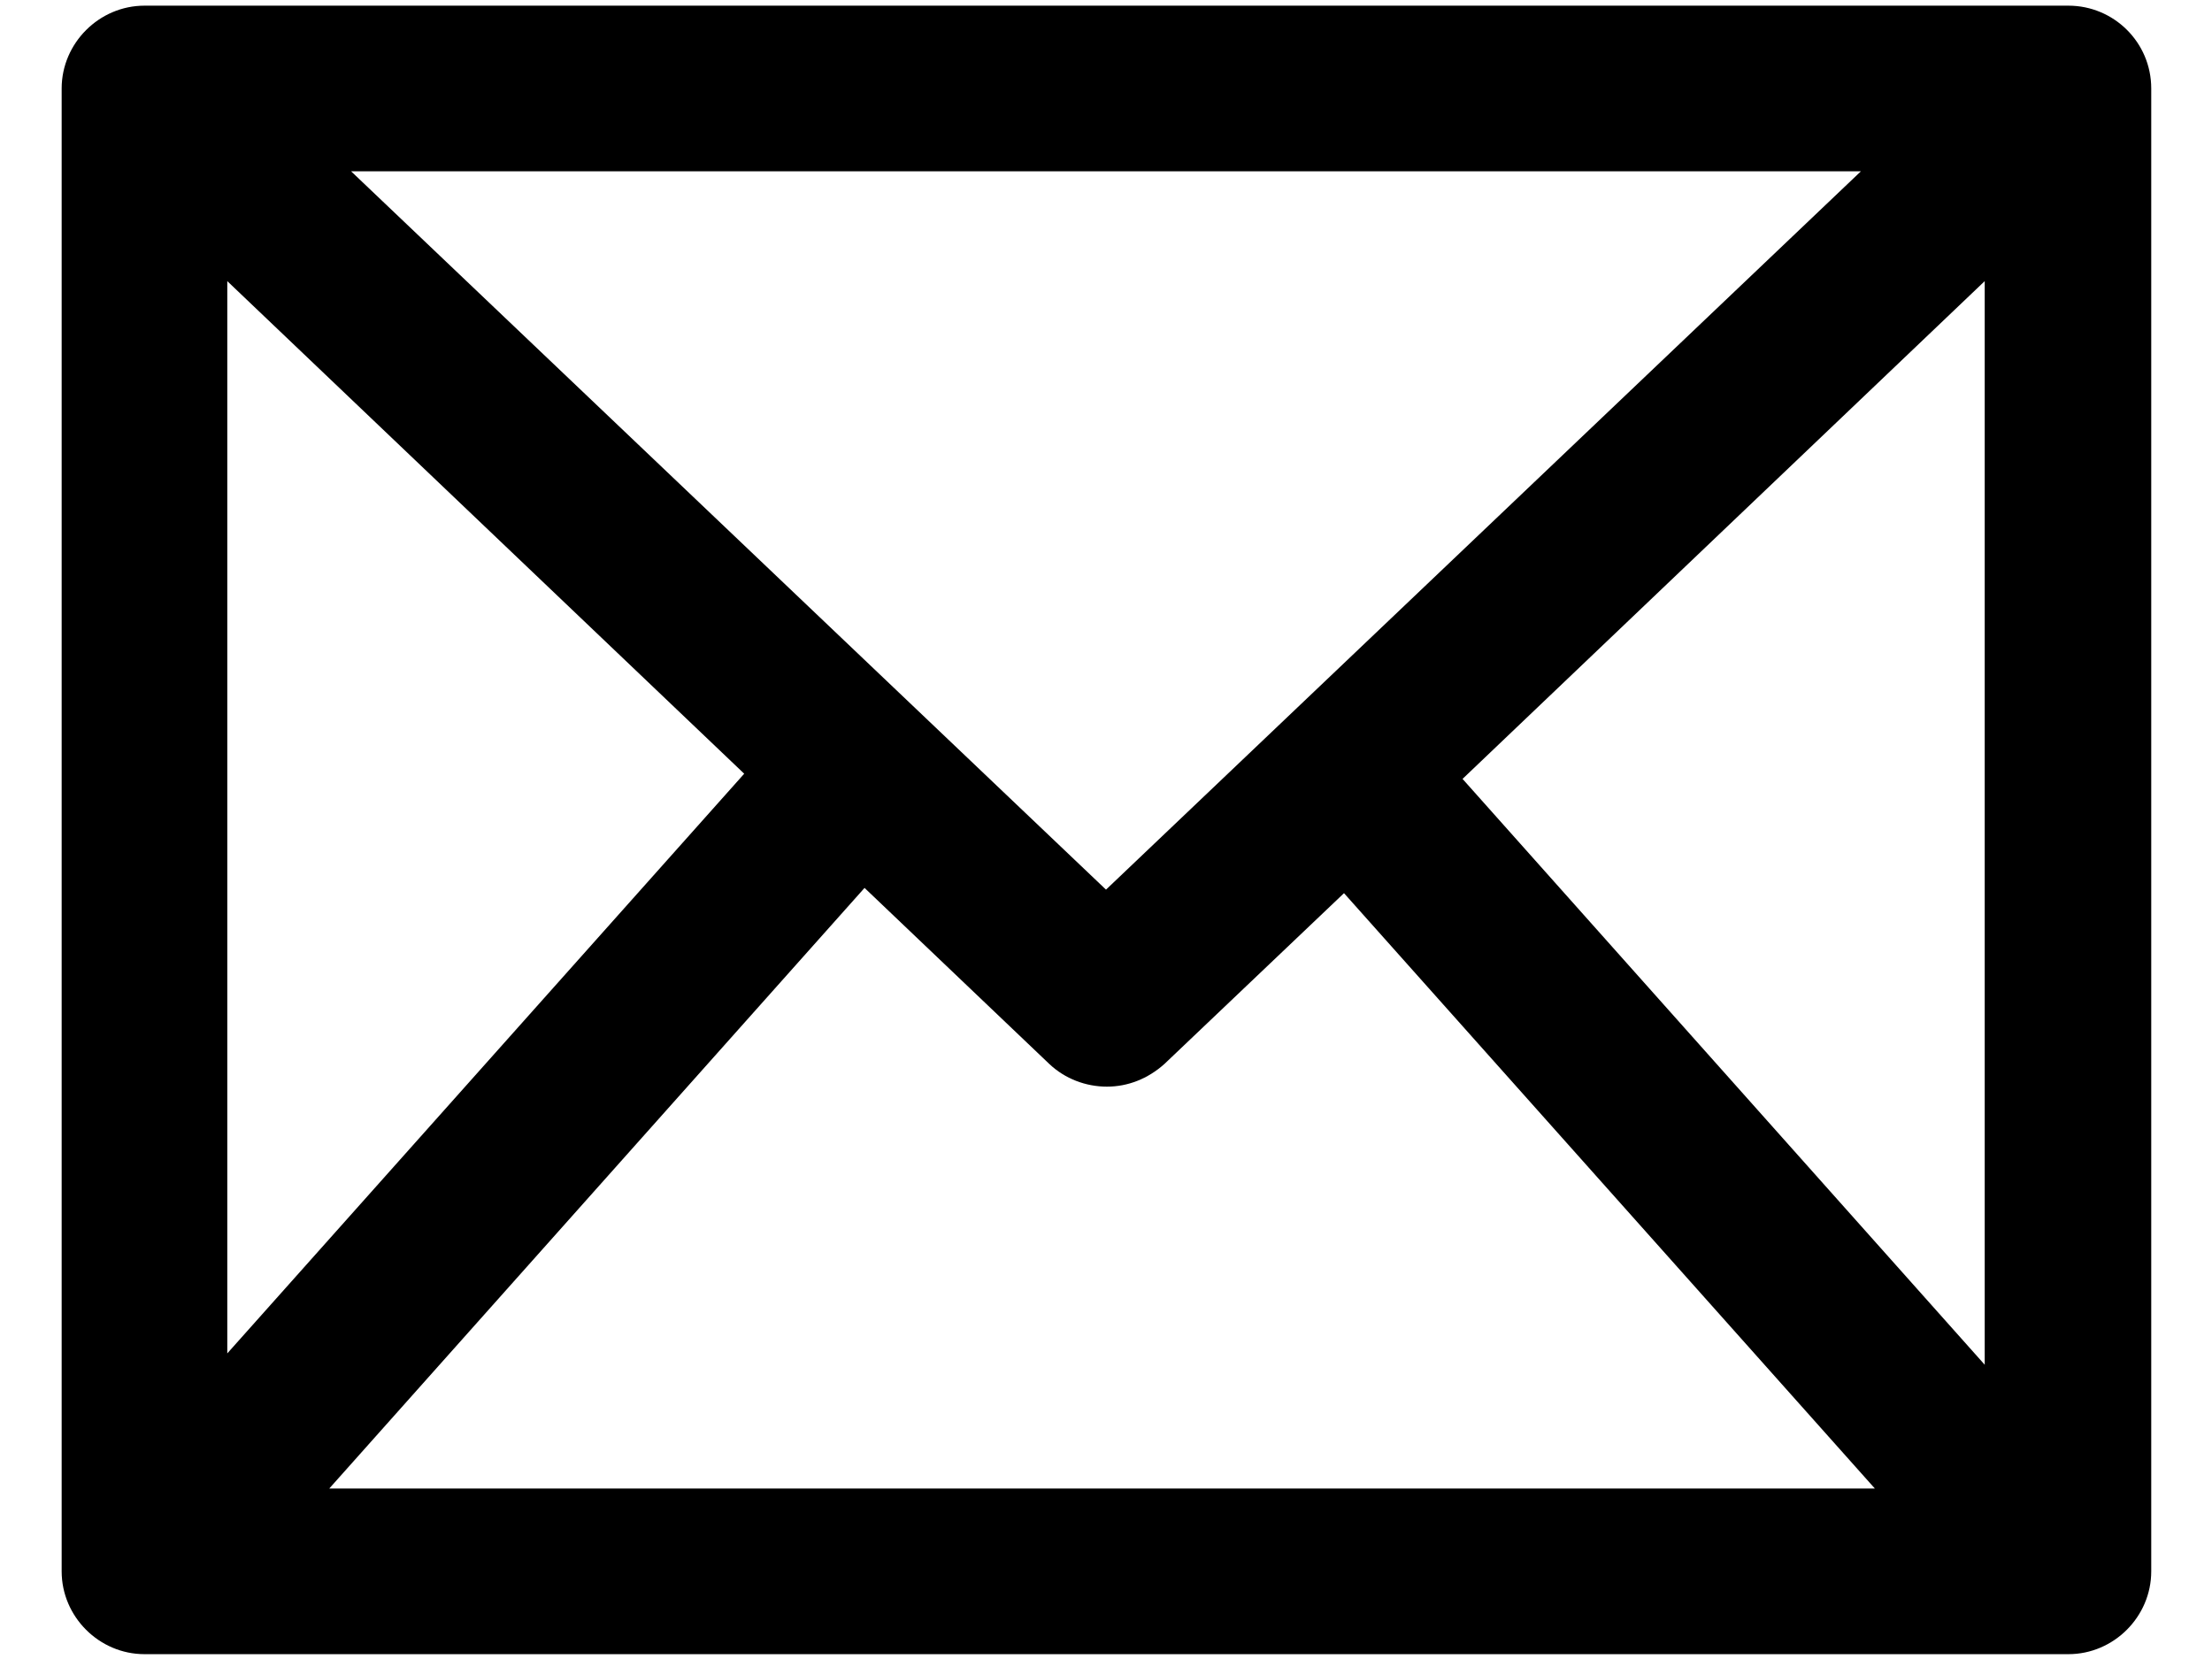 <svg width="32" height="24" viewBox="0 0 32 24" fill="none" xmlns="http://www.w3.org/2000/svg">
<path d="M29.923 0.082H2.09C1.434 0.082 0.892 0.625 0.892 1.28V22.732C0.892 23.388 1.434 23.93 2.09 23.93H29.923C30.579 23.93 31.121 23.388 31.121 22.732V1.28C31.121 0.612 30.579 0.082 29.923 0.082ZM16 12.87L5.079 2.478H26.921L16 12.87ZM10.766 11.193L3.288 19.579V4.067L10.766 11.193ZM12.507 12.845L15.18 15.392C15.407 15.607 15.71 15.72 16.013 15.72C16.315 15.72 16.605 15.607 16.845 15.392L19.443 12.921L27.123 21.534H4.763L12.507 12.845ZM21.158 11.268L28.712 4.067V19.743L21.158 11.268Z" fill="currentColor"/>
</svg>

